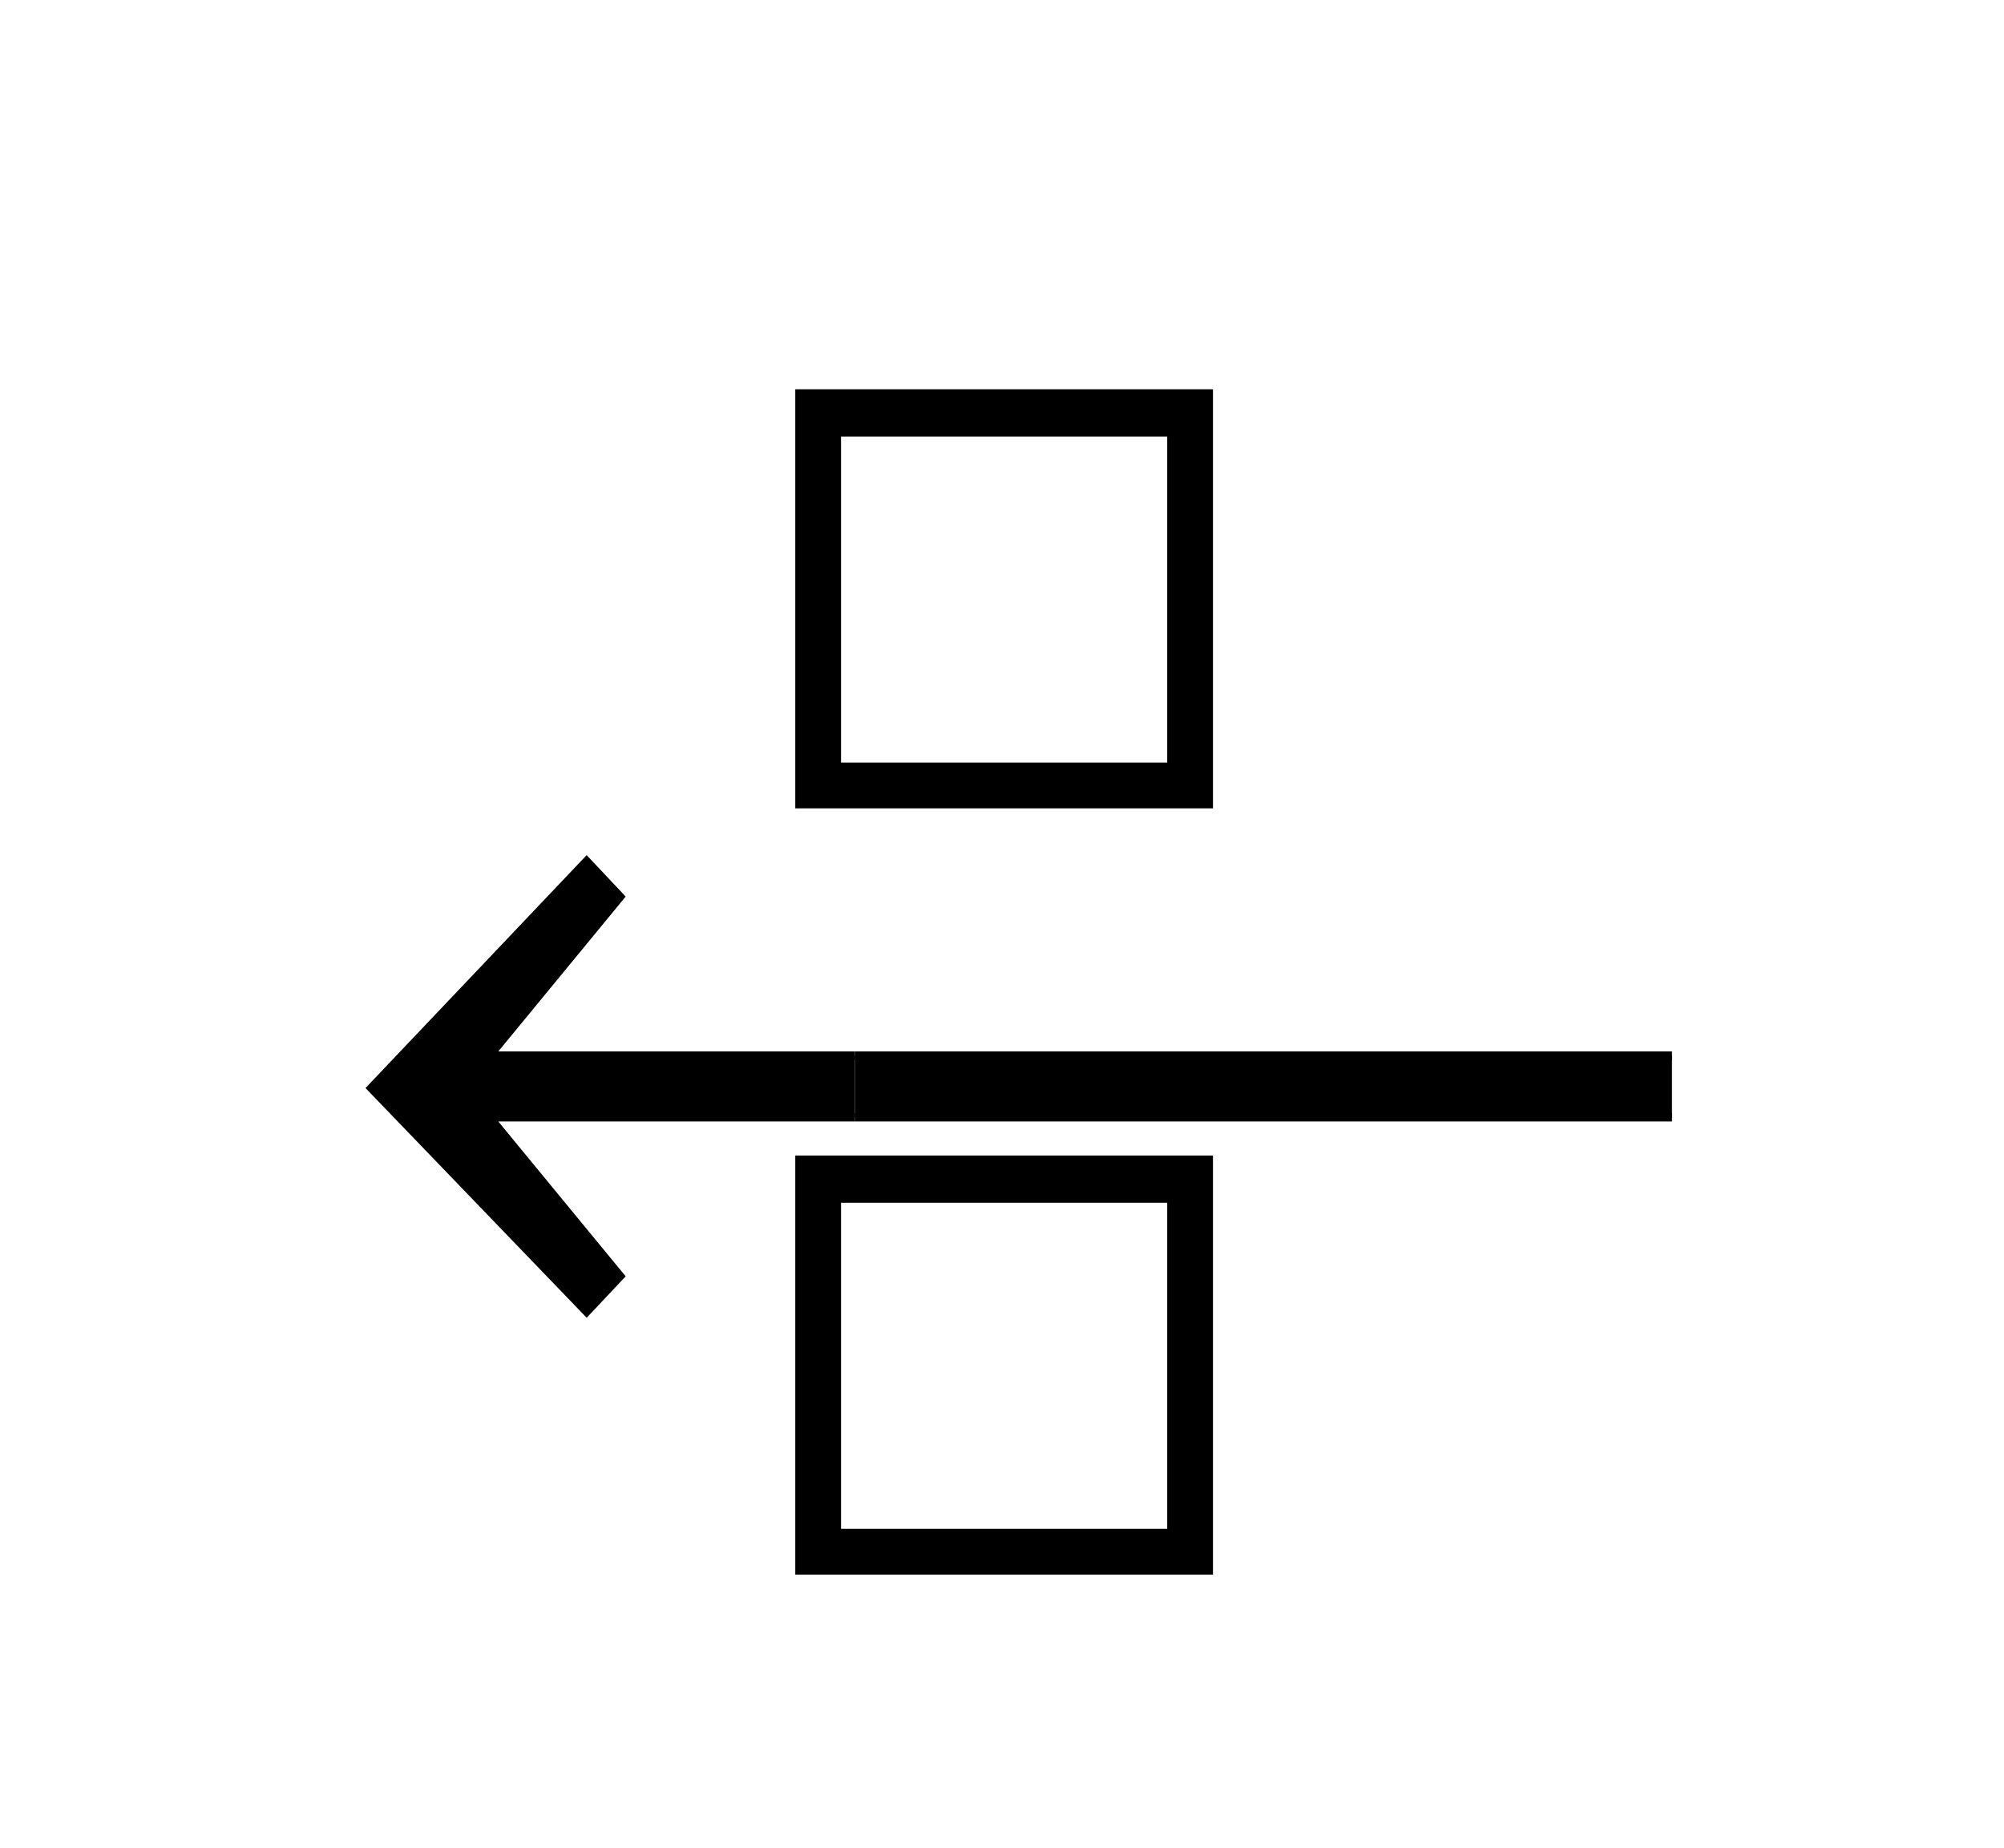 ﻿<svg xmlns="http://www.w3.org/2000/svg" width="32.587" height="30.062" style="width:32.587px;height:30.062px;font-family:Asana-Math, Asana;background:transparent;"><g><g><g><g><g><g style="transform:matrix(1,0,0,1,12.2,13.1);"><path d="M623 560L65 560L65 0L623 0ZM569 504L569 54L119 54L119 504Z" stroke="rgb(0, 0, 0)" stroke-width="8" fill="rgb(0, 0, 0)" style="transform:matrix(0.012,0,0,-0.012,0,0);"></path></g></g></g><g><g><g style="transform:matrix(1,0,0,1,12.2,25.563);"><path d="M623 560L65 560L65 0L623 0ZM569 504L569 54L119 54L119 504Z" stroke="rgb(0, 0, 0)" stroke-width="8" fill="rgb(0, 0, 0)" style="transform:matrix(0.012,0,0,-0.012,0,0);"></path></g></g></g><svg x="5.4" style="overflow:hidden;" y="11.9" height="20" width="8.5"><svg x="0" style="overflow:hidden;" y="0" height="20" width="8.5"><g style="transform:matrix(1,0,0,1,0,17);"><path d="M37.501 659L243.501 445L275.501 479L150.501 631L674.501 631L674.501 690L150.501 690L275.501 842L243.501 876Z" stroke="rgb(0, 0, 0)" stroke-width="8" fill="rgb(0, 0, 0)" style="transform:matrix(0.017,0,0,-0.017,0,0);"></path></g></svg></svg><svg x="13.9" style="overflow:hidden;" y="11.9" height="20" width="13.288"><svg x="0" style="overflow:hidden;" y="0" height="20" width="17.225"><g style="transform:matrix(1,0,0,1,0,17);"><path d="M1140 631L1140 690L-126 690L-126 631Z" stroke="rgb(0, 0, 0)" stroke-width="8" fill="rgb(0, 0, 0)" style="transform:matrix(0.017,0,0,-0.017,0,0);"></path></g></svg><svg x="17.225" style="overflow:hidden;" y="0" height="20" width="17.225"><g style="transform:matrix(1,0,0,1,0,17);"><path d="M1140 631L1140 690L-126 690L-126 631Z" stroke="rgb(0, 0, 0)" stroke-width="8" fill="rgb(0, 0, 0)" style="transform:matrix(0.017,0,0,-0.017,0,0);"></path></g></svg></svg></g></g></g></svg>